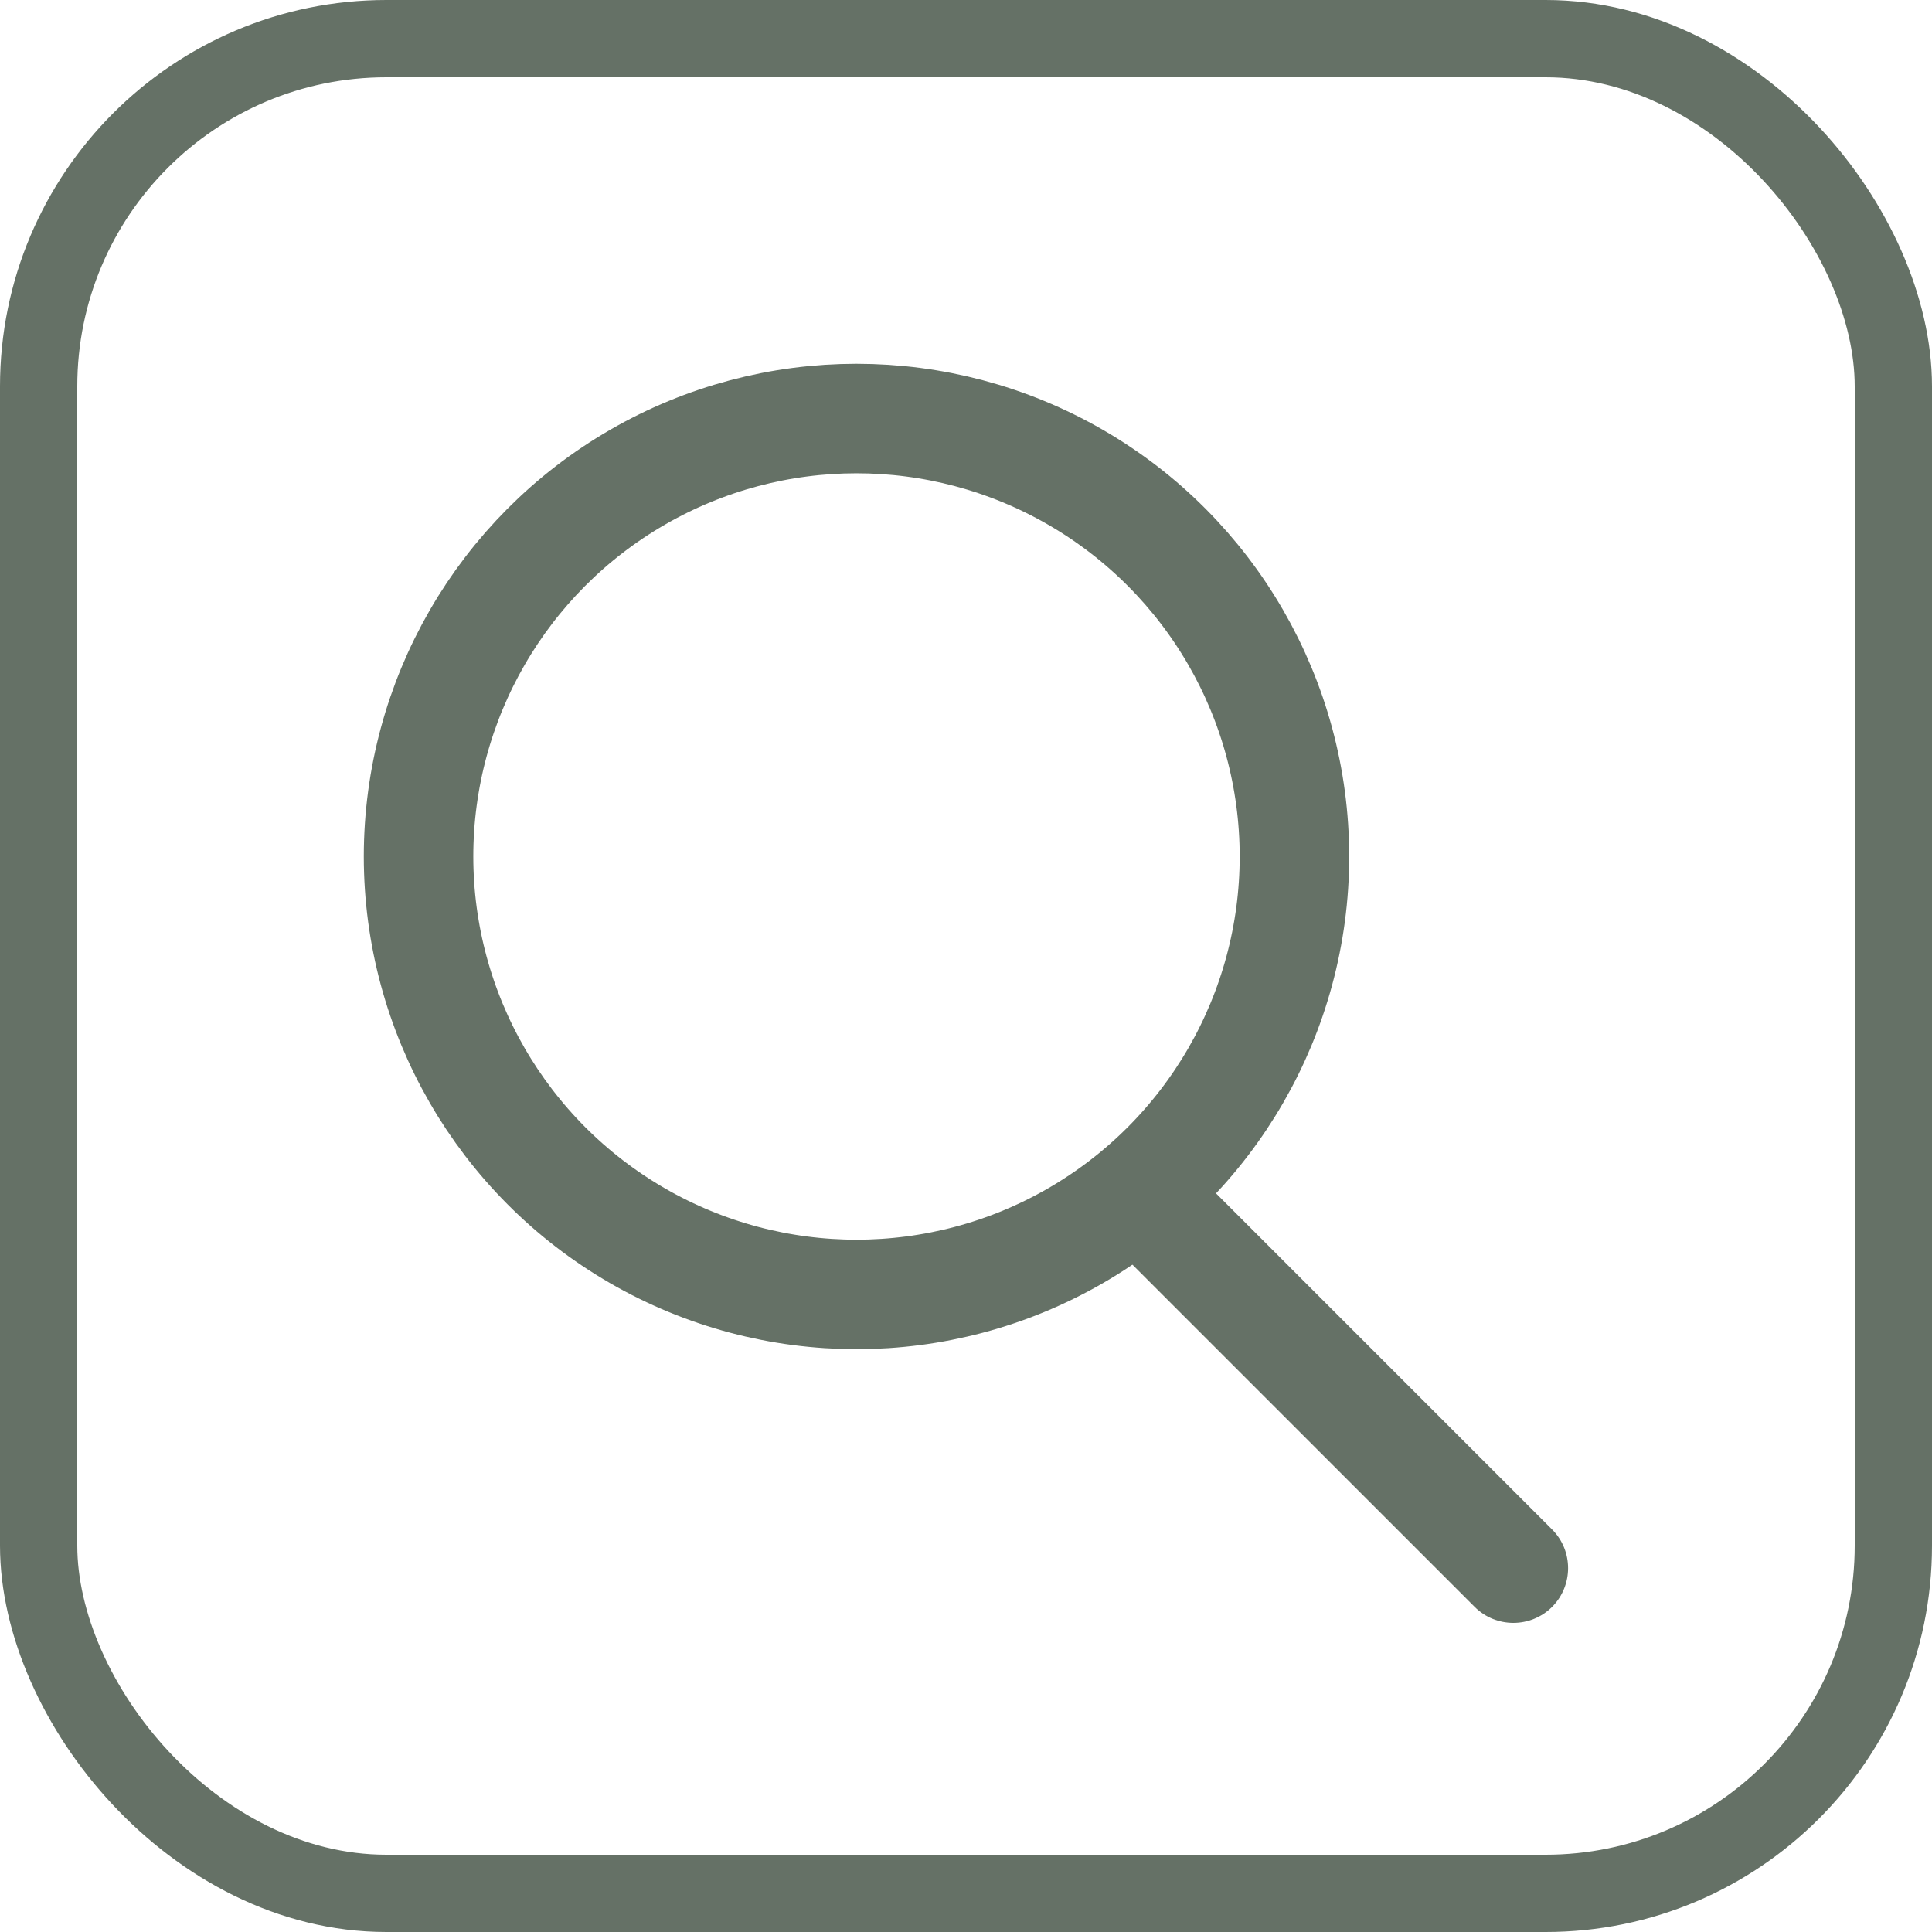 <svg width="25" height="25" viewBox="0 0 25 25" fill="none" xmlns="http://www.w3.org/2000/svg">
<g clip-path="url(#clip0_986_4524)">
<rect x="0.5" y="0.5" width="24" height="24" rx="4.5" stroke="#657166"/>
<circle cx="11.083" cy="11.083" r="5.667" stroke="#657166" stroke-width="1.417"/>
<path d="M19.082 20.793C19.358 21.069 19.807 21.069 20.084 20.793C20.36 20.516 20.36 20.067 20.084 19.791L19.082 20.793ZM14.123 15.834L19.082 20.793L20.084 19.791L15.125 14.832L14.123 15.834Z" fill="#657166"/>
</g>
<defs>
<clipPath id="clip0_986_4524">
<rect width="25" height="25" fill="white"/>
</clipPath>
</defs>
</svg>
